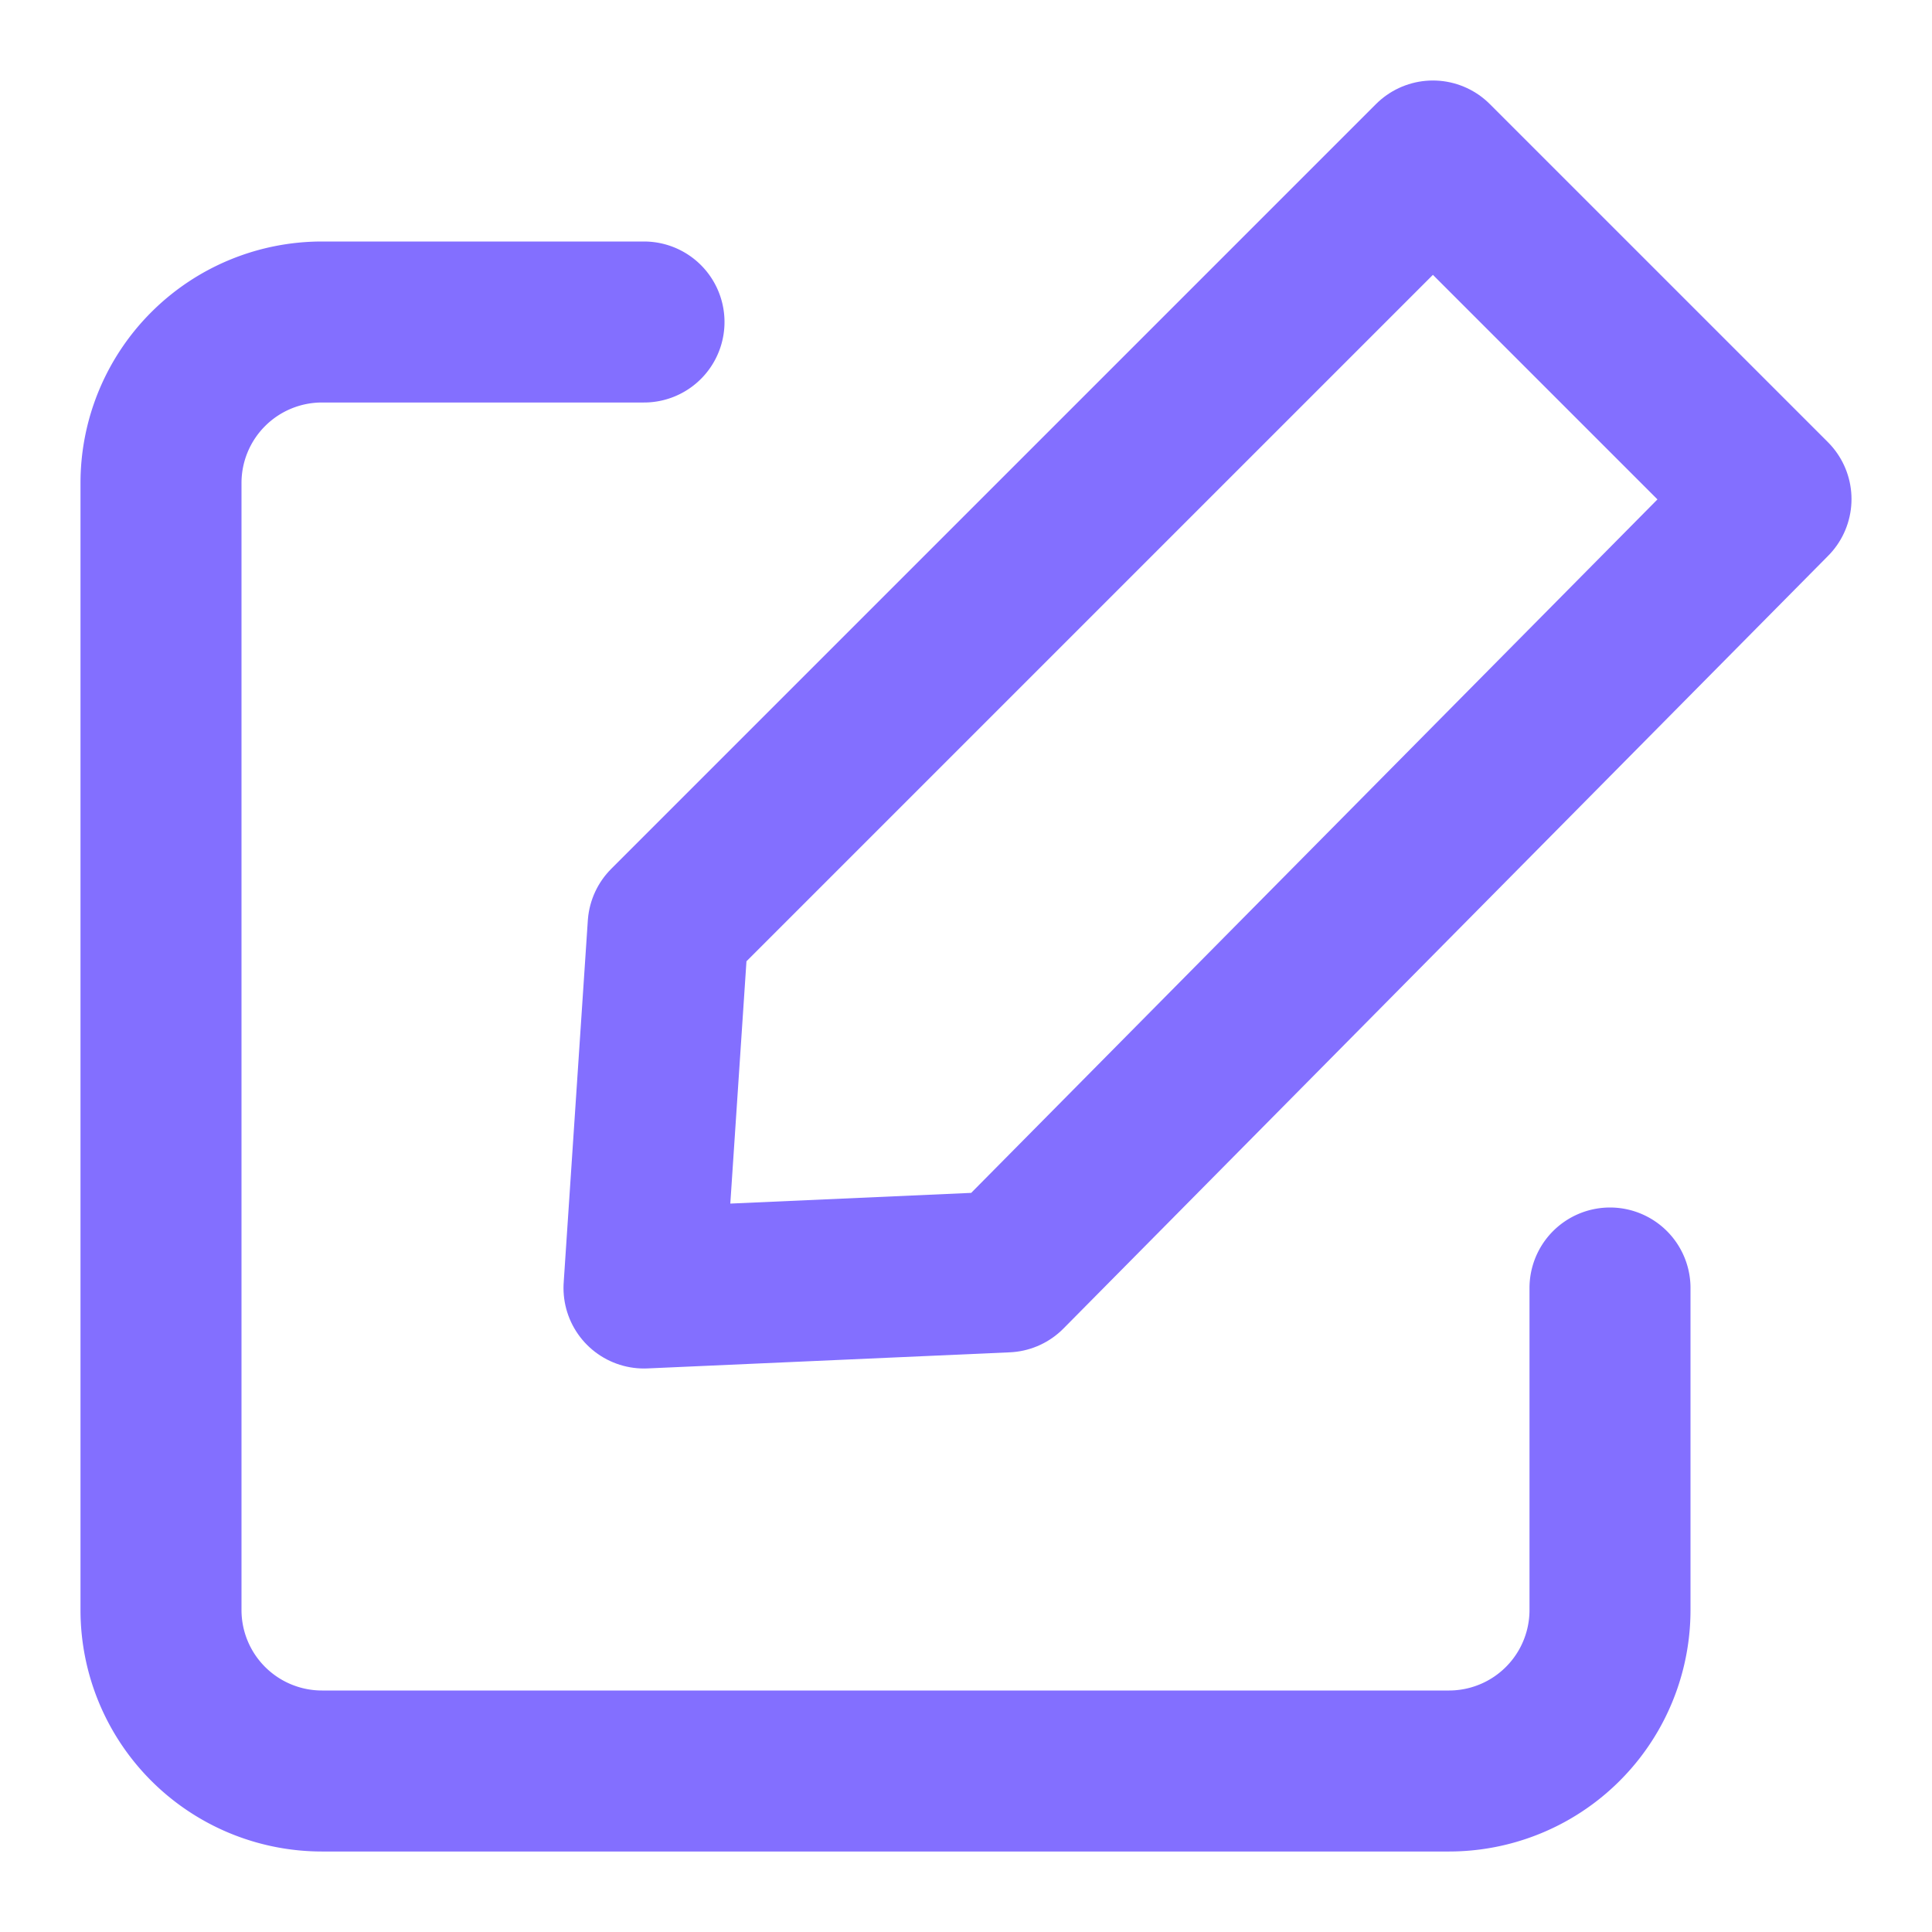 <svg viewBox="0 0 24 24" xmlns="http://www.w3.org/2000/svg" fill="#836FFF" stroke="#836FFF"><g id="SVGRepo_bgCarrier" stroke-width="0"></g><g id="SVGRepo_tracerCarrier" stroke-linecap="round" stroke-linejoin="round"></g><g id="SVGRepo_iconCarrier"> <title></title> <g id="Complete"> <g id="edit"> <g> <path d="M20,16v4a2,2,0,0,1-2,2H4a2,2,0,0,1-2-2V6A2,2,0,0,1,4,4H8" fill="none" stroke="#836FFF" stroke-linecap="round" stroke-linejoin="round" stroke-width="2"></path> <polygon fill="none" points="12.5 15.8 22 6.2 17.8 2 8.3 11.5 8 16 12.5 15.8" stroke="#836FFF" stroke-linecap="round" stroke-linejoin="round" stroke-width="2"></polygon> </g> </g> </g> </g></svg>